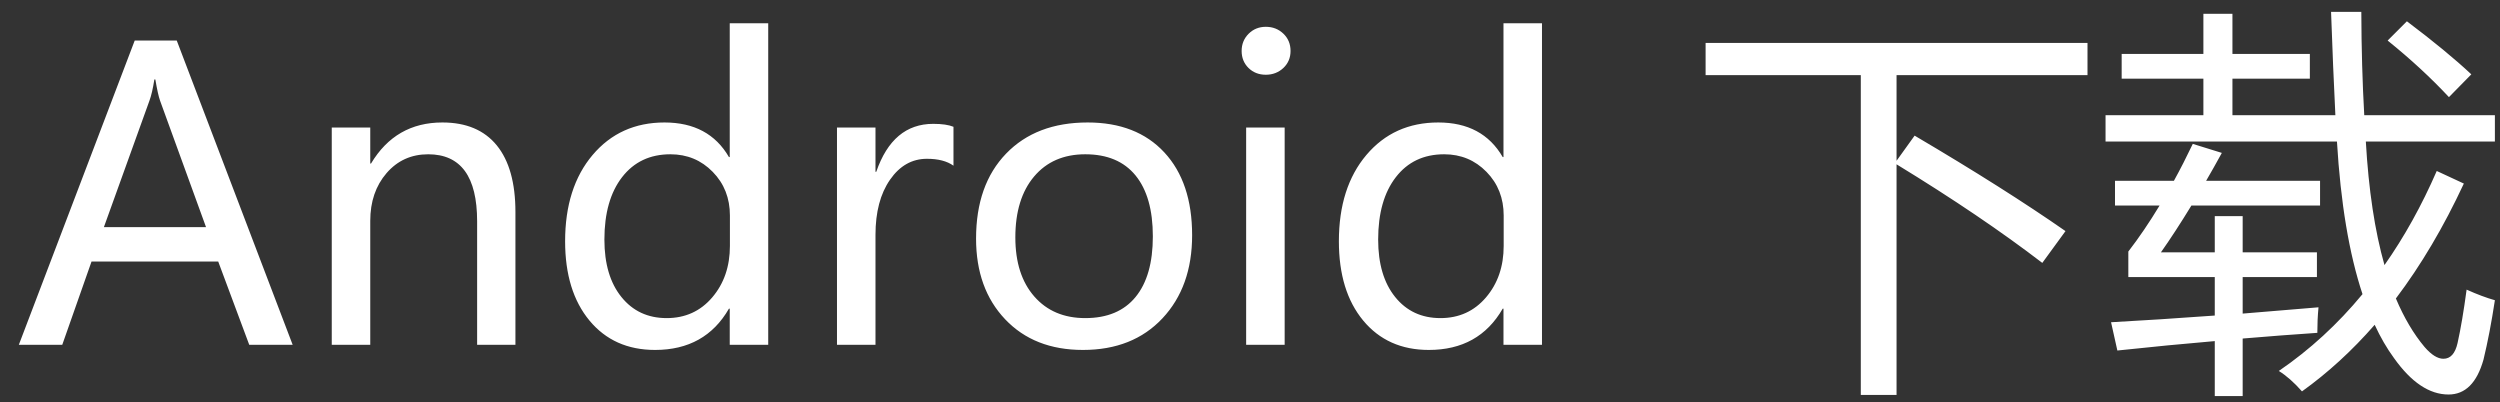 <?xml version="1.0" encoding="UTF-8"?>
<svg width="87px" height="14px" viewBox="0 0 87 14" version="1.1" xmlns="http://www.w3.org/2000/svg" xmlns:xlink="http://www.w3.org/1999/xlink">
    <rect x="0" y="0" width="87" height="14" fill="#333333" stroke="none"/>
    <!-- Generator: Sketch 43.1 (39012) - http://www.bohemiancoding.com/sketch -->
    <title>Android 下载</title>
    <desc>Created with Sketch.</desc>
    <defs></defs>
    <g id="v_1.3.0714" stroke="none" stroke-width="1" fill="none" fill-rule="evenodd">
        <g id="web端-下载" transform="translate(-560, -582)" fill="#FFFFFF">
            <path d="M570.185,594 L568.674,594 L567.594,591.102 L563.185,591.102 L562.166,594 L560.655,594 L564.688,583.411 L566.151,583.411 L570.185,594 Z M567.17,589.905 L565.57,585.503 C565.52,585.362 565.465,585.116 565.406,584.765 L565.372,584.765 C565.322,585.084 565.265,585.33 565.201,585.503 L563.615,589.905 L567.17,589.905 Z M577.937,594 L576.604,594 L576.604,589.7 C576.604,588.146 576.036,587.369 574.901,587.369 C574.313,587.369 573.83,587.588 573.452,588.025 C573.074,588.463 572.885,589.017 572.885,589.687 L572.885,594 L571.545,594 L571.545,586.439 L572.885,586.439 L572.885,587.69 L572.912,587.69 C573.482,586.738 574.309,586.262 575.394,586.262 C576.223,586.262 576.854,586.527 577.287,587.058 C577.72,587.589 577.937,588.363 577.937,589.379 L577.937,594 Z M586.734,594 L585.395,594 L585.395,592.742 L585.367,592.742 C584.816,593.699 583.959,594.178 582.797,594.178 C581.84,594.178 581.079,593.837 580.514,593.156 C579.949,592.474 579.666,591.555 579.666,590.397 C579.666,589.149 579.985,588.147 580.623,587.393 C581.261,586.639 582.095,586.262 583.125,586.262 C584.155,586.262 584.902,586.663 585.367,587.465 L585.395,587.465 L585.395,582.81 L586.734,582.81 L586.734,594 Z M585.401,589.502 C585.401,588.896 585.202,588.389 584.803,587.981 C584.404,587.573 583.913,587.369 583.33,587.369 C582.619,587.369 582.059,587.635 581.648,588.166 C581.238,588.696 581.033,589.42 581.033,590.336 C581.033,591.179 581.23,591.846 581.625,592.335 C582.019,592.825 582.544,593.07 583.2,593.07 C583.847,593.07 584.376,592.83 584.786,592.349 C585.196,591.868 585.401,591.27 585.401,590.555 L585.401,589.502 Z M593.181,587.766 C592.957,587.606 592.65,587.526 592.258,587.526 C591.738,587.526 591.31,587.769 590.973,588.254 C590.635,588.74 590.467,589.379 590.467,590.172 L590.467,594 L589.127,594 L589.127,586.439 L590.467,586.439 L590.467,587.978 L590.494,587.978 C590.877,586.866 591.538,586.31 592.477,586.31 C592.782,586.31 593.017,586.344 593.181,586.412 L593.181,587.766 Z M593.967,590.302 C593.967,589.053 594.315,588.068 595.013,587.345 C595.71,586.623 596.656,586.262 597.85,586.262 C598.984,586.262 599.874,586.609 600.519,587.304 C601.164,587.999 601.486,588.96 601.486,590.186 C601.486,591.38 601.142,592.343 600.454,593.077 C599.766,593.811 598.843,594.178 597.686,594.178 C596.555,594.178 595.653,593.822 594.979,593.111 C594.304,592.4 593.967,591.464 593.967,590.302 Z M595.334,590.261 C595.334,591.131 595.554,591.817 595.994,592.318 C596.433,592.82 597.025,593.07 597.768,593.07 C598.533,593.07 599.117,592.825 599.518,592.335 C599.919,591.846 600.119,591.143 600.119,590.227 C600.119,589.306 599.919,588.6 599.518,588.107 C599.117,587.615 598.533,587.369 597.768,587.369 C597.016,587.369 596.422,587.627 595.987,588.142 C595.552,588.657 595.334,589.363 595.334,590.261 Z M603.209,583.773 C603.209,583.536 603.29,583.337 603.452,583.175 C603.613,583.014 603.813,582.933 604.05,582.933 C604.291,582.933 604.495,583.012 604.662,583.172 C604.828,583.331 604.911,583.532 604.911,583.773 C604.911,584.01 604.828,584.208 604.662,584.365 C604.495,584.522 604.291,584.601 604.05,584.601 C603.808,584.601 603.608,584.522 603.448,584.365 C603.289,584.208 603.209,584.01 603.209,583.773 Z M603.366,594 L603.366,586.439 L604.706,586.439 L604.706,594 L603.366,594 Z M613.661,594 L612.321,594 L612.321,592.742 L612.294,592.742 C611.743,593.699 610.886,594.178 609.724,594.178 C608.767,594.178 608.006,593.837 607.44,593.156 C606.875,592.474 606.593,591.555 606.593,590.397 C606.593,589.149 606.912,588.147 607.55,587.393 C608.188,586.639 609.022,586.262 610.052,586.262 C611.082,586.262 611.829,586.663 612.294,587.465 L612.321,587.465 L612.321,582.81 L613.661,582.81 L613.661,594 Z M612.328,589.502 C612.328,588.896 612.129,588.389 611.73,587.981 C611.331,587.573 610.84,587.369 610.257,587.369 C609.546,587.369 608.985,587.635 608.575,588.166 C608.165,588.696 607.96,589.42 607.96,590.336 C607.96,591.179 608.157,591.846 608.551,592.335 C608.945,592.825 609.471,593.07 610.127,593.07 C610.774,593.07 611.303,592.83 611.713,592.349 C612.123,591.868 612.328,591.27 612.328,590.555 L612.328,589.502 Z M619.355,583.493 L632.645,583.493 L632.645,584.614 L626,584.614 L626,587.595 L626.629,586.72 C628.716,587.95 630.466,589.058 631.879,590.042 L631.072,591.149 C629.659,590.065 627.969,588.921 626,587.718 L626,595.743 L624.756,595.743 L624.756,584.614 L619.355,584.614 L619.355,583.493 Z M639.303,594.909 C640.383,594.171 641.354,593.28 642.215,592.236 C641.75,590.833 641.454,589.062 641.326,586.925 L633.273,586.925 L633.273,586.009 L636.678,586.009 L636.678,584.737 L633.834,584.737 L633.834,583.876 L636.678,583.876 L636.678,582.481 L637.689,582.481 L637.689,583.876 L640.383,583.876 L640.383,584.737 L637.689,584.737 L637.689,586.009 L641.271,586.009 C641.217,584.924 641.167,583.726 641.121,582.413 L642.174,582.413 C642.178,583.694 642.213,584.892 642.276,586.009 L646.822,586.009 L646.822,586.925 L642.331,586.925 C642.427,588.606 642.643,590.04 642.98,591.225 C643.669,590.245 644.275,589.153 644.799,587.95 L645.742,588.388 C645.04,589.896 644.252,591.229 643.377,592.387 C643.66,593.057 643.992,593.619 644.375,594.075 C644.612,594.349 644.831,594.485 645.031,594.485 C645.277,594.485 645.441,594.303 645.523,593.938 C645.633,593.446 645.738,592.827 645.838,592.079 C646.202,592.243 646.531,592.366 646.822,592.448 C646.704,593.223 646.572,593.911 646.426,594.513 C646.198,595.324 645.792,595.729 645.209,595.729 C644.544,595.729 643.91,595.306 643.309,594.458 C643.062,594.121 642.839,593.736 642.639,593.303 C641.855,594.201 641.012,594.973 640.109,595.62 C639.836,595.31 639.567,595.073 639.303,594.909 Z M635.201,590.78 L637.074,590.78 L637.074,589.522 L638.045,589.522 L638.045,590.78 L640.629,590.78 L640.629,591.642 L638.045,591.642 L638.045,592.913 C638.879,592.845 639.758,592.772 640.684,592.694 C640.656,592.986 640.643,593.282 640.643,593.583 C639.822,593.638 638.956,593.704 638.045,593.781 L638.045,595.784 L637.074,595.784 L637.074,593.87 C636.003,593.961 634.873,594.071 633.684,594.198 L633.465,593.214 C634.549,593.155 635.753,593.077 637.074,592.981 L637.074,591.642 L634.066,591.642 L634.066,590.753 C634.436,590.274 634.798,589.741 635.153,589.153 L633.602,589.153 L633.602,588.292 L635.652,588.292 C635.876,587.886 636.094,587.458 636.309,587.007 L637.32,587.321 C637.133,587.663 636.951,587.987 636.773,588.292 L640.738,588.292 L640.738,589.153 L636.261,589.153 C635.882,589.773 635.529,590.315 635.201,590.78 Z M643.09,583.411 L643.76,582.741 C644.68,583.434 645.428,584.049 646.002,584.587 L645.223,585.38 C644.603,584.715 643.892,584.058 643.09,583.411 Z" id="Android-下载"></path>
        </g>
    </g>
</svg>